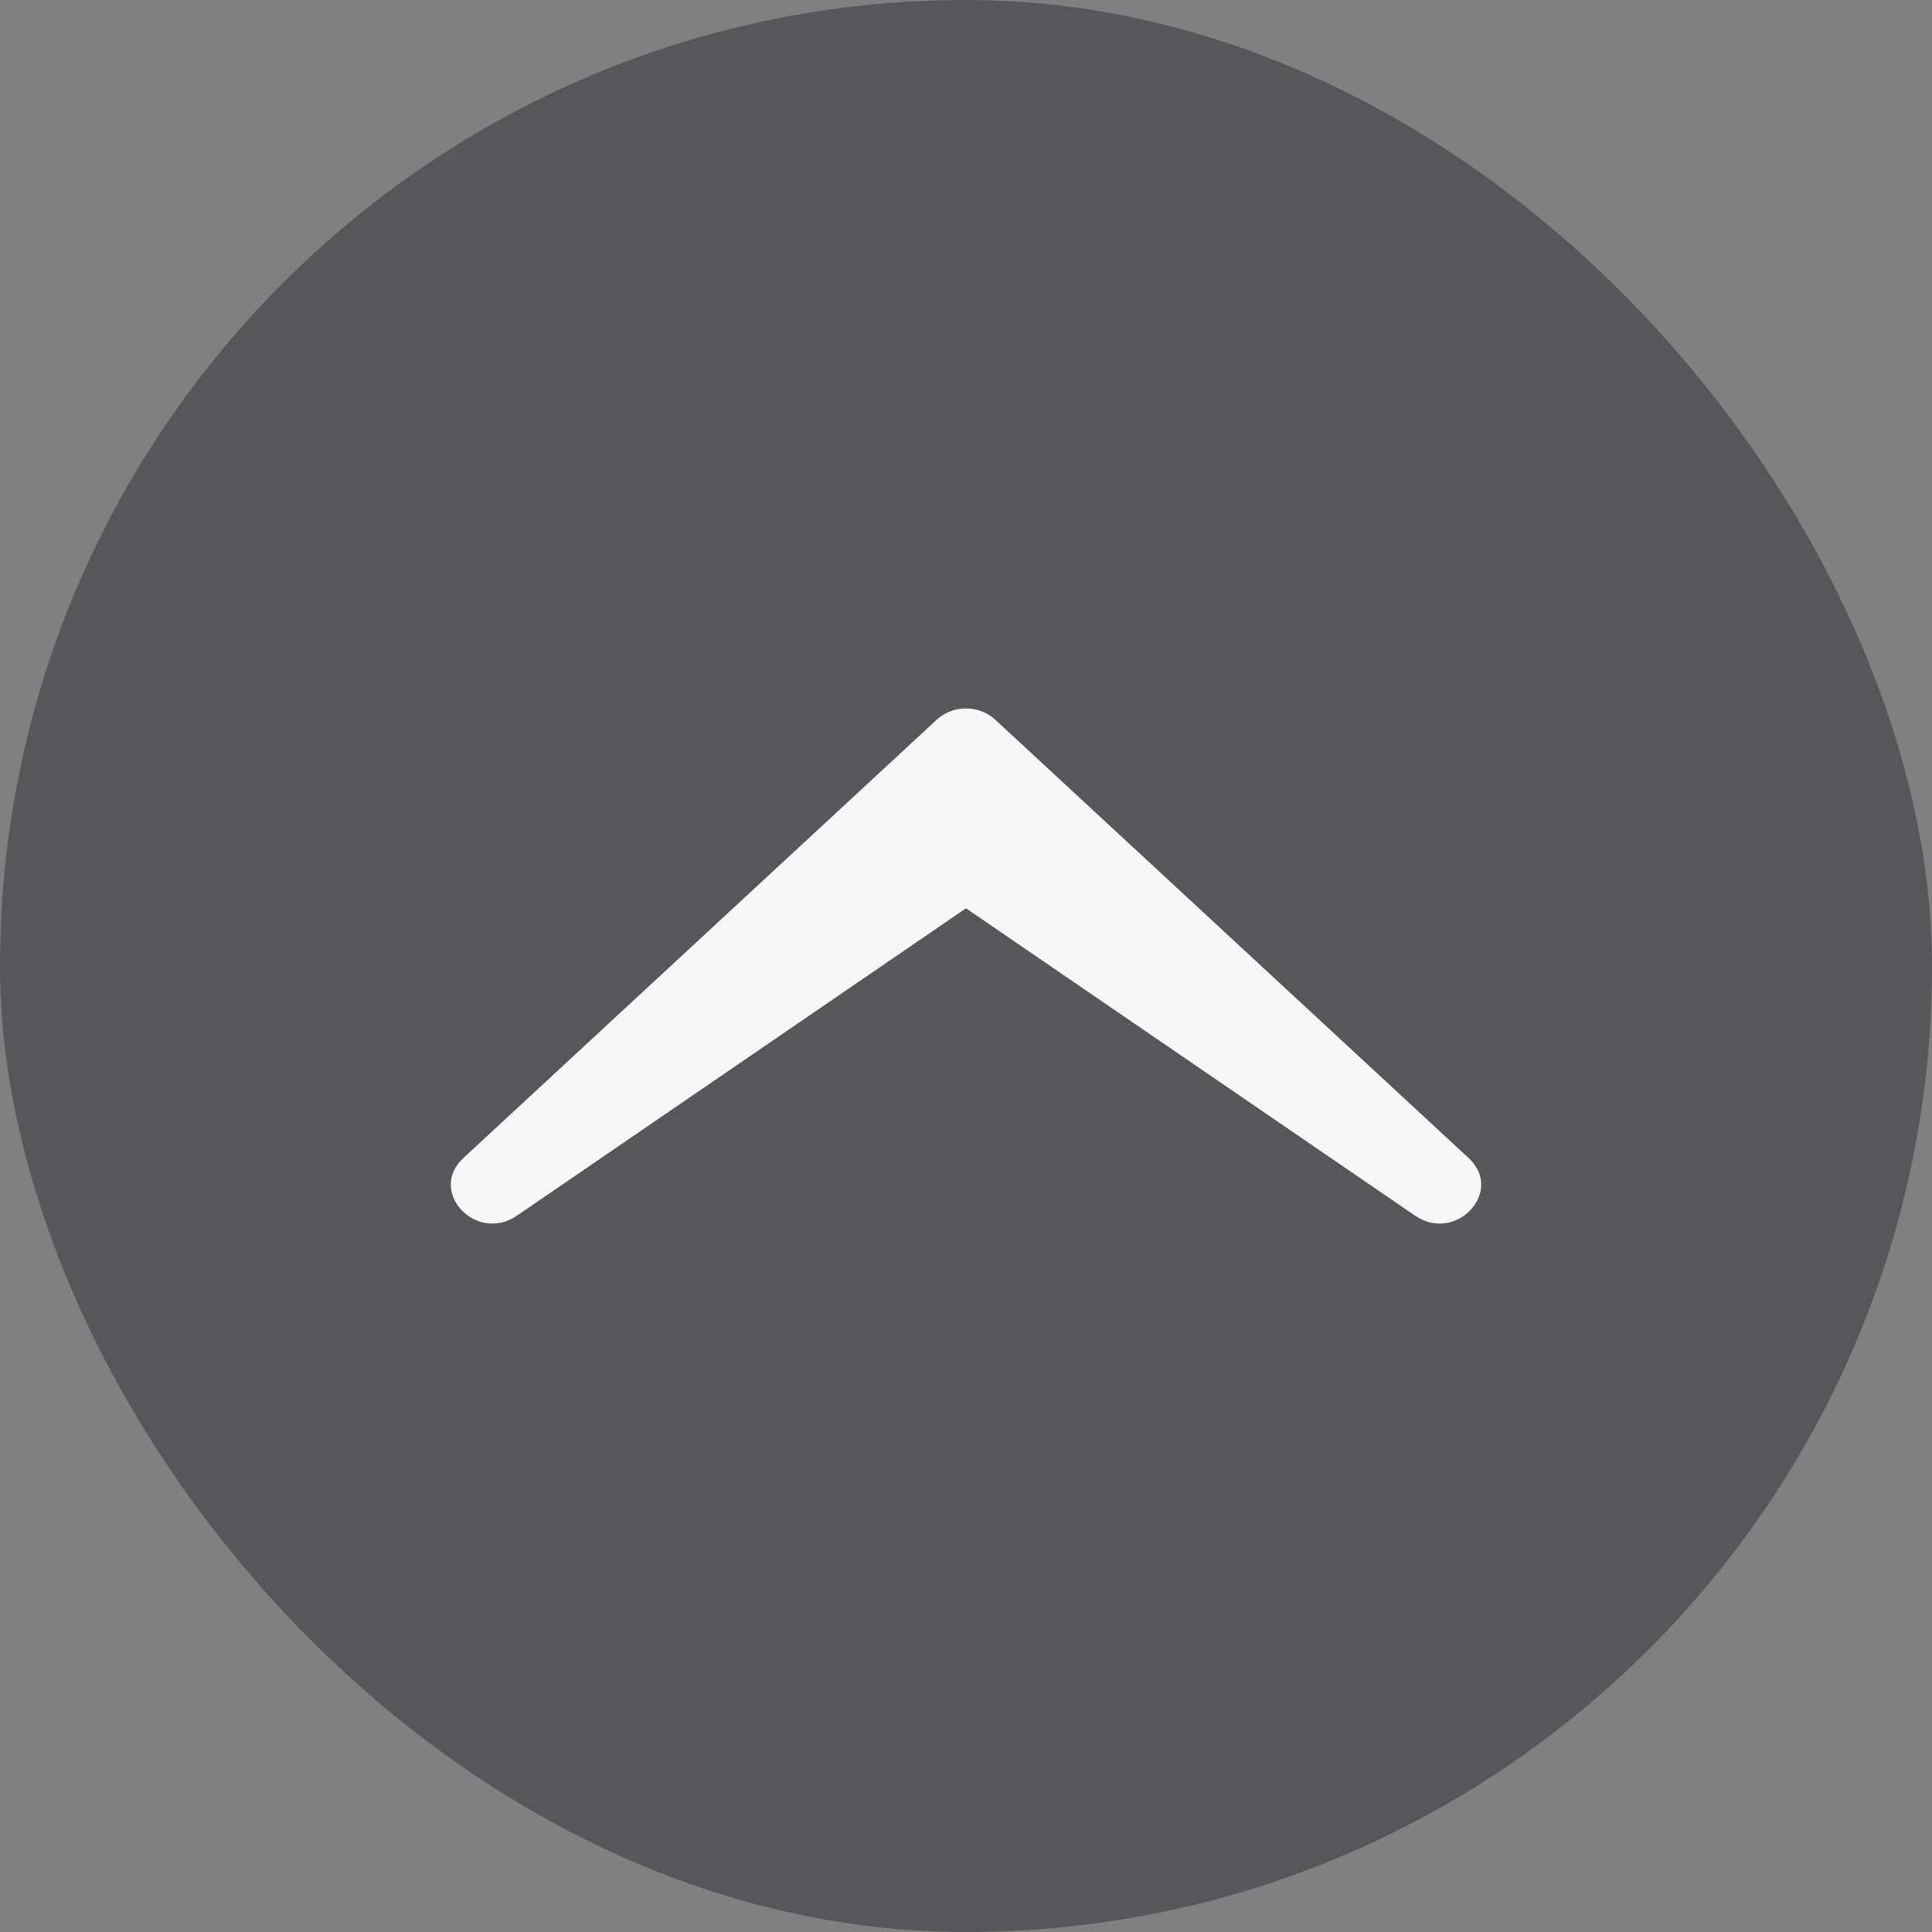 <svg xmlns="http://www.w3.org/2000/svg" width="30" height="30" viewBox="0 0 30 30">
    <rect x="0" y="0" width="30" height="30" fill="#808080" stroke="none"/>
    <g fill="none">
        <rect width="30" height="30" fill="#57565B" rx="15"/>
        <path fill="#F6F6F6" d="M21.972 18.876c.637.436 1.392-.377.832-.895l-7.352-6.808c-.25-.23-.654-.23-.904 0l-7.352 6.808c-.56.518.195 1.33.832.895L15 14.104l6.972 4.772z"/>
    </g>
</svg>
